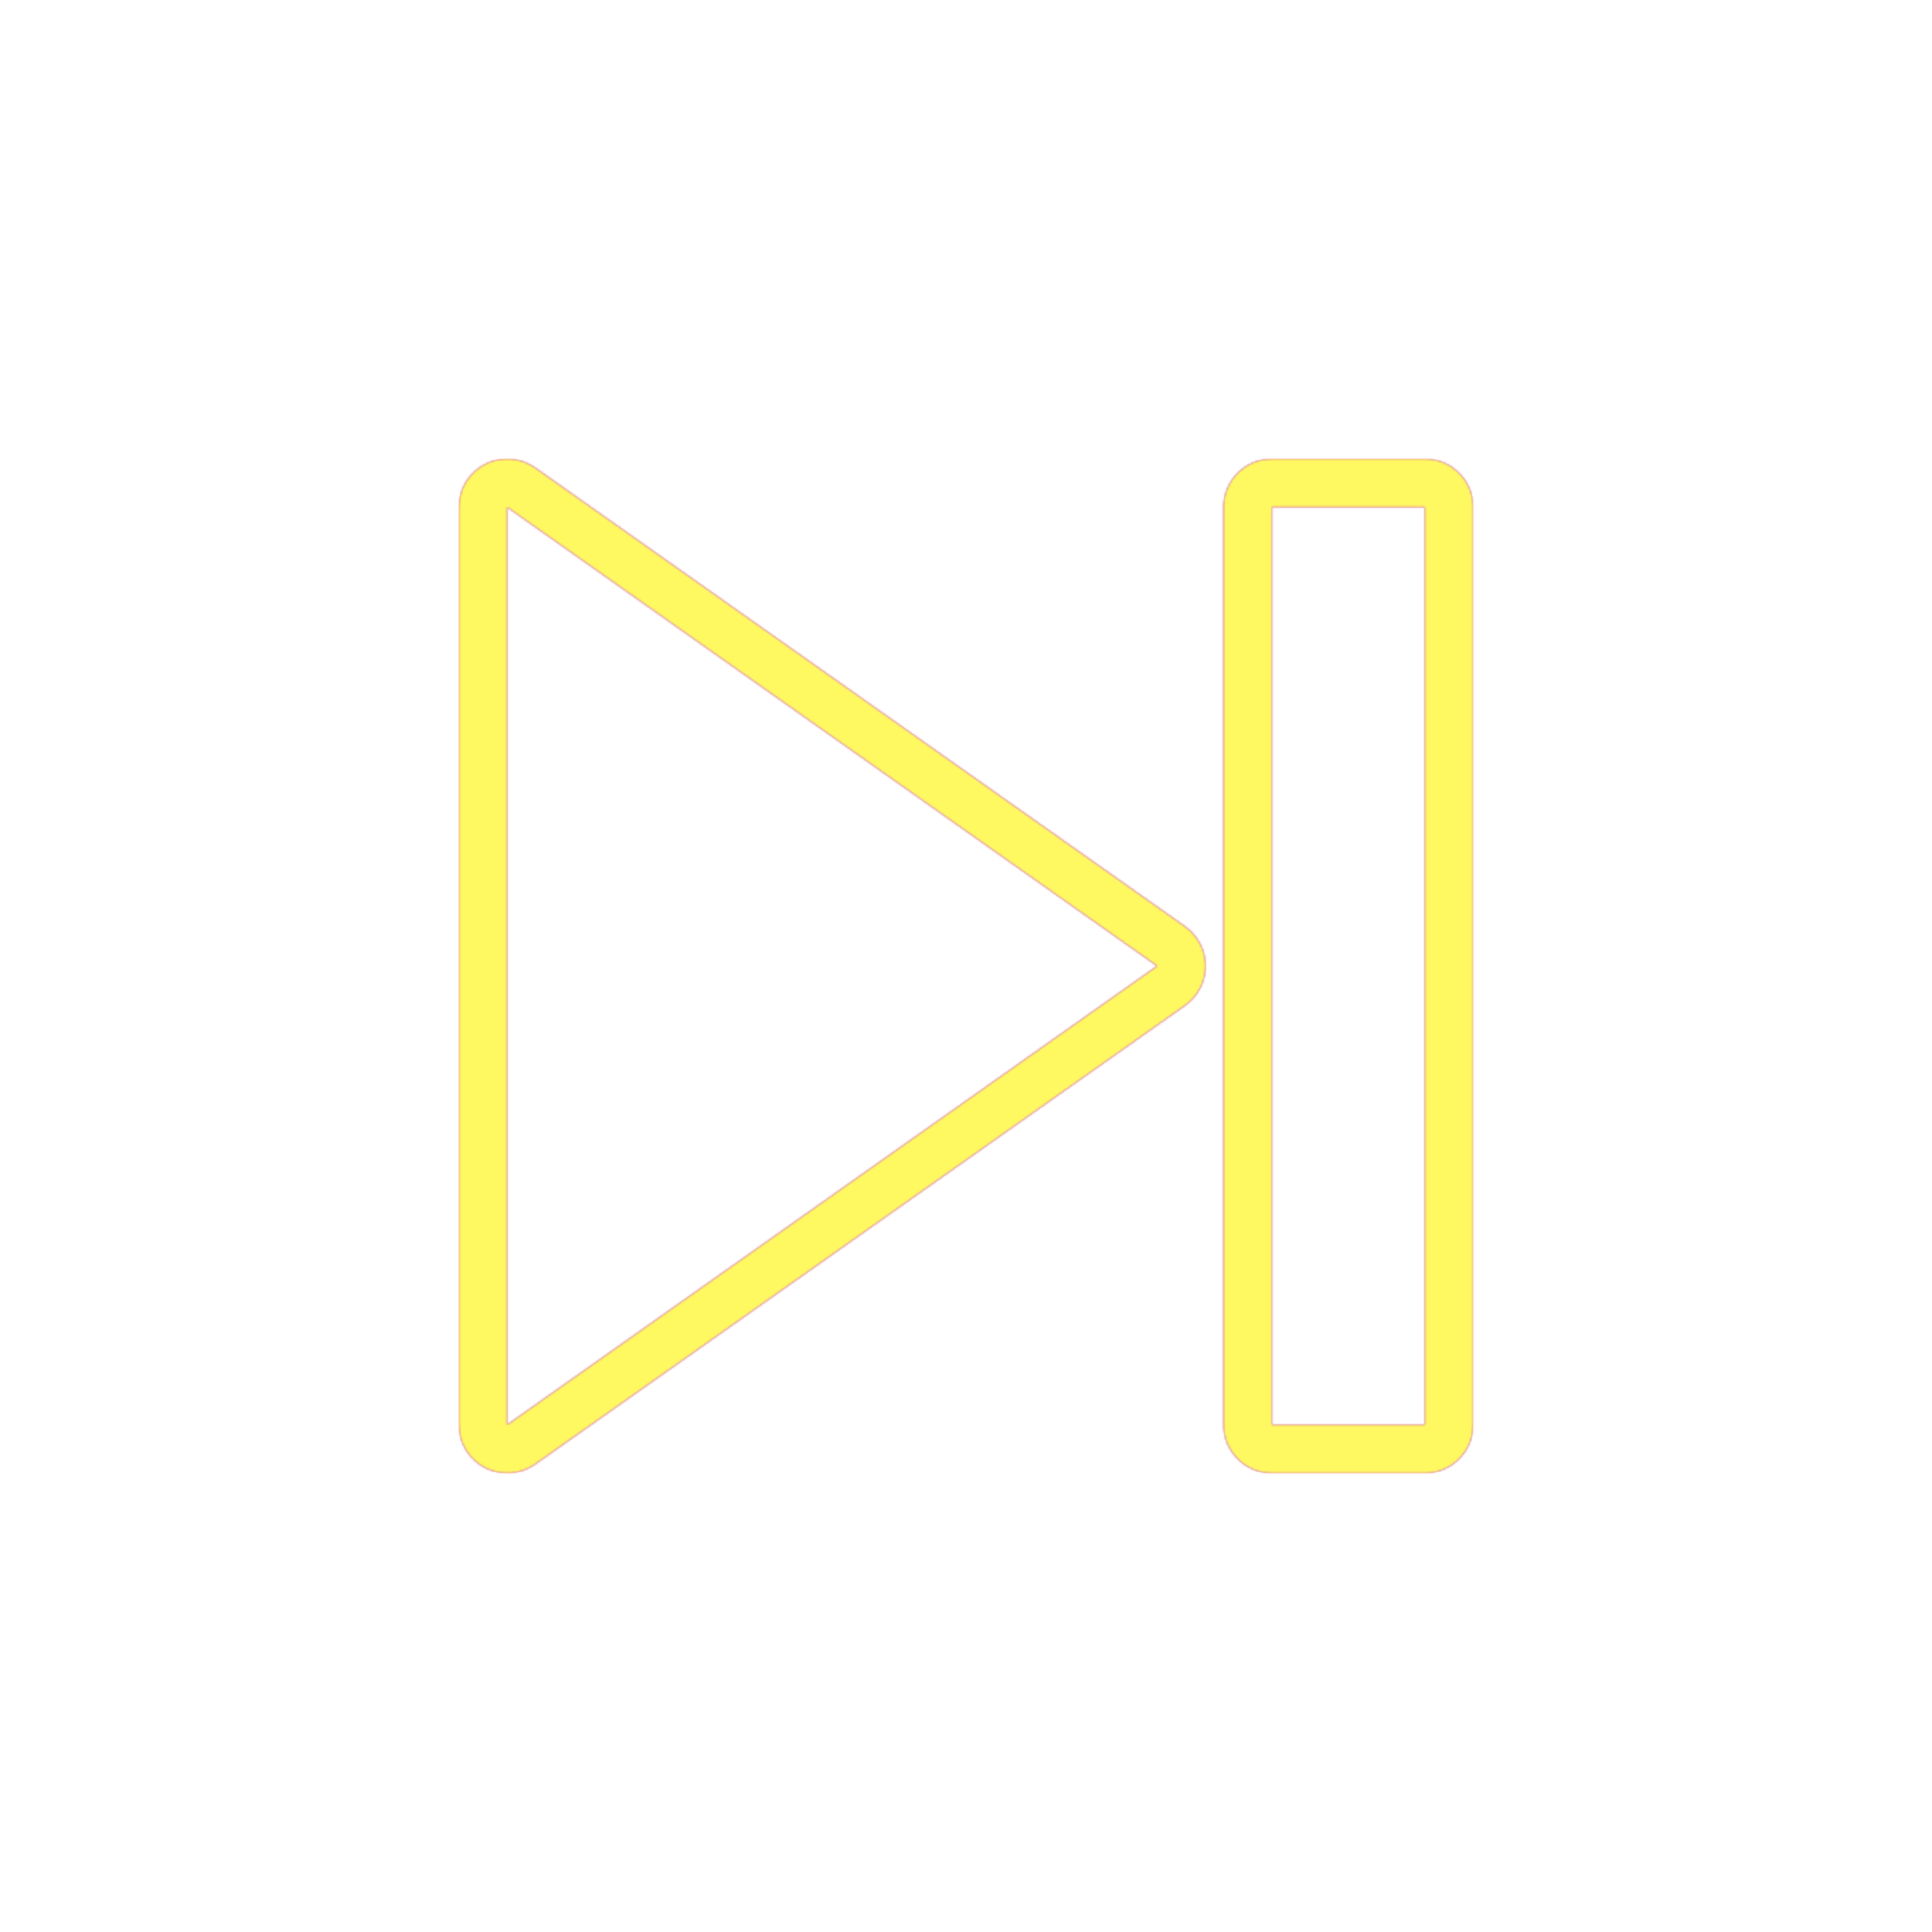 <svg version="1.1" xmlns="http://www.w3.org/2000/svg" xmlns:xlink="http://www.w3.org/1999/xlink" viewBox="0,0,1024,1024">
	<!-- Color names: teamapps-color-1, teamapps-color-2, teamapps-color-3 -->
	<desc>skip_next icon - Licensed under Apache License v2.0 (http://www.apache.org/licenses/LICENSE-2.0) - Created with Iconfu.com - Derivative work of Material icons (Copyright Google Inc.)</desc>
	<defs>
		<linearGradient x1="0" y1="1024" x2="1024" y2="0" id="color-rERsPjUR" gradientUnits="userSpaceOnUse">
			<stop offset="0.2" stop-color="#000000"/>
			<stop offset="0.8" stop-color="#ffffff"/>
		</linearGradient>
		<radialGradient cx="0" cy="0" r="1448.15" id="color-t6nPltgV" gradientUnits="userSpaceOnUse">
			<stop offset="0.08" stop-color="#ffffff"/>
			<stop offset="1" stop-color="#000000"/>
		</radialGradient>
		<filter id="filter-TZKiskdu" color-interpolation-filters="sRGB">
			<feOffset/>
		</filter>
		<mask id="mask-A8qMqpCX">
			<path d="M283.56,247.89l344.54,243.2c6.8,4.8 10.84,12.6 10.84,20.91c0,8.32 -4.04,16.12 -10.84,20.91l-344.54,243.2c-7.81,5.52 -18.05,6.22 -26.54,1.82c-8.49,-4.4 -13.82,-13.17 -13.82,-22.73v-486.4c0,-9.56 5.33,-18.33 13.82,-22.73c8.49,-4.4 18.73,-3.7 26.54,1.82zM780.8,268.8v486.4c0,14.14 -11.46,25.6 -25.6,25.6h-81.06c-14.14,0 -25.6,-11.46 -25.6,-25.6v-486.4c0,-14.14 11.46,-25.6 25.6,-25.6h81.06c14.14,0 25.6,11.46 25.6,25.6zM268.8,755.2l344.54,-243.2l-344.54,-243.2zM674.14,268.8v486.4h81.06v-486.4z" fill="url(#color-t6nPltgV)"/>
		</mask>
		<mask id="mask-N0YRUttf">
			<path d="M283.56,247.89l344.54,243.2c6.8,4.8 10.84,12.6 10.84,20.91c0,8.32 -4.04,16.12 -10.84,20.91l-344.54,243.2c-7.81,5.52 -18.05,6.22 -26.54,1.82c-8.49,-4.4 -13.82,-13.17 -13.82,-22.73v-486.4c0,-9.56 5.33,-18.33 13.82,-22.73c8.49,-4.4 18.73,-3.7 26.54,1.82zM780.8,268.8v486.4c0,14.14 -11.46,25.6 -25.6,25.6h-81.06c-14.14,0 -25.6,-11.46 -25.6,-25.6v-486.4c0,-14.14 11.46,-25.6 25.6,-25.6h81.06c14.14,0 25.6,11.46 25.6,25.6zM268.8,755.2l344.54,-243.2l-344.54,-243.2zM674.14,268.8v486.4h81.06v-486.4z" fill="#ffffff"/>
		</mask>
		<mask id="mask-UBixNu3W">
			<rect fill="url(#color-rERsPjUR)" x="243.2" y="243.2" width="537.6" height="537.6"/>
		</mask>
	</defs>
	<g fill="none" fill-rule="nonzero" style="mix-blend-mode: normal">
		<g mask="url(#mask-N0YRUttf)">
			<g color="#ff0000" class="teamapps-color-2">
				<rect x="243.2" y="243.2" width="537.6" height="537.6" fill="currentColor"/>
			</g>
			<g color="#bc13e0" class="teamapps-color-3" mask="url(#mask-UBixNu3W)">
				<rect x="243.2" y="243.2" width="537.6" height="537.6" fill="currentColor"/>
			</g>
		</g>
		<g filter="url(#filter-TZKiskdu)" mask="url(#mask-A8qMqpCX)">
			<g color="#fff961" class="teamapps-color-1">
				<rect x="243.2" y="243.2" width="537.6" height="537.6" fill="currentColor"/>
			</g>
		</g>
	</g>
</svg>